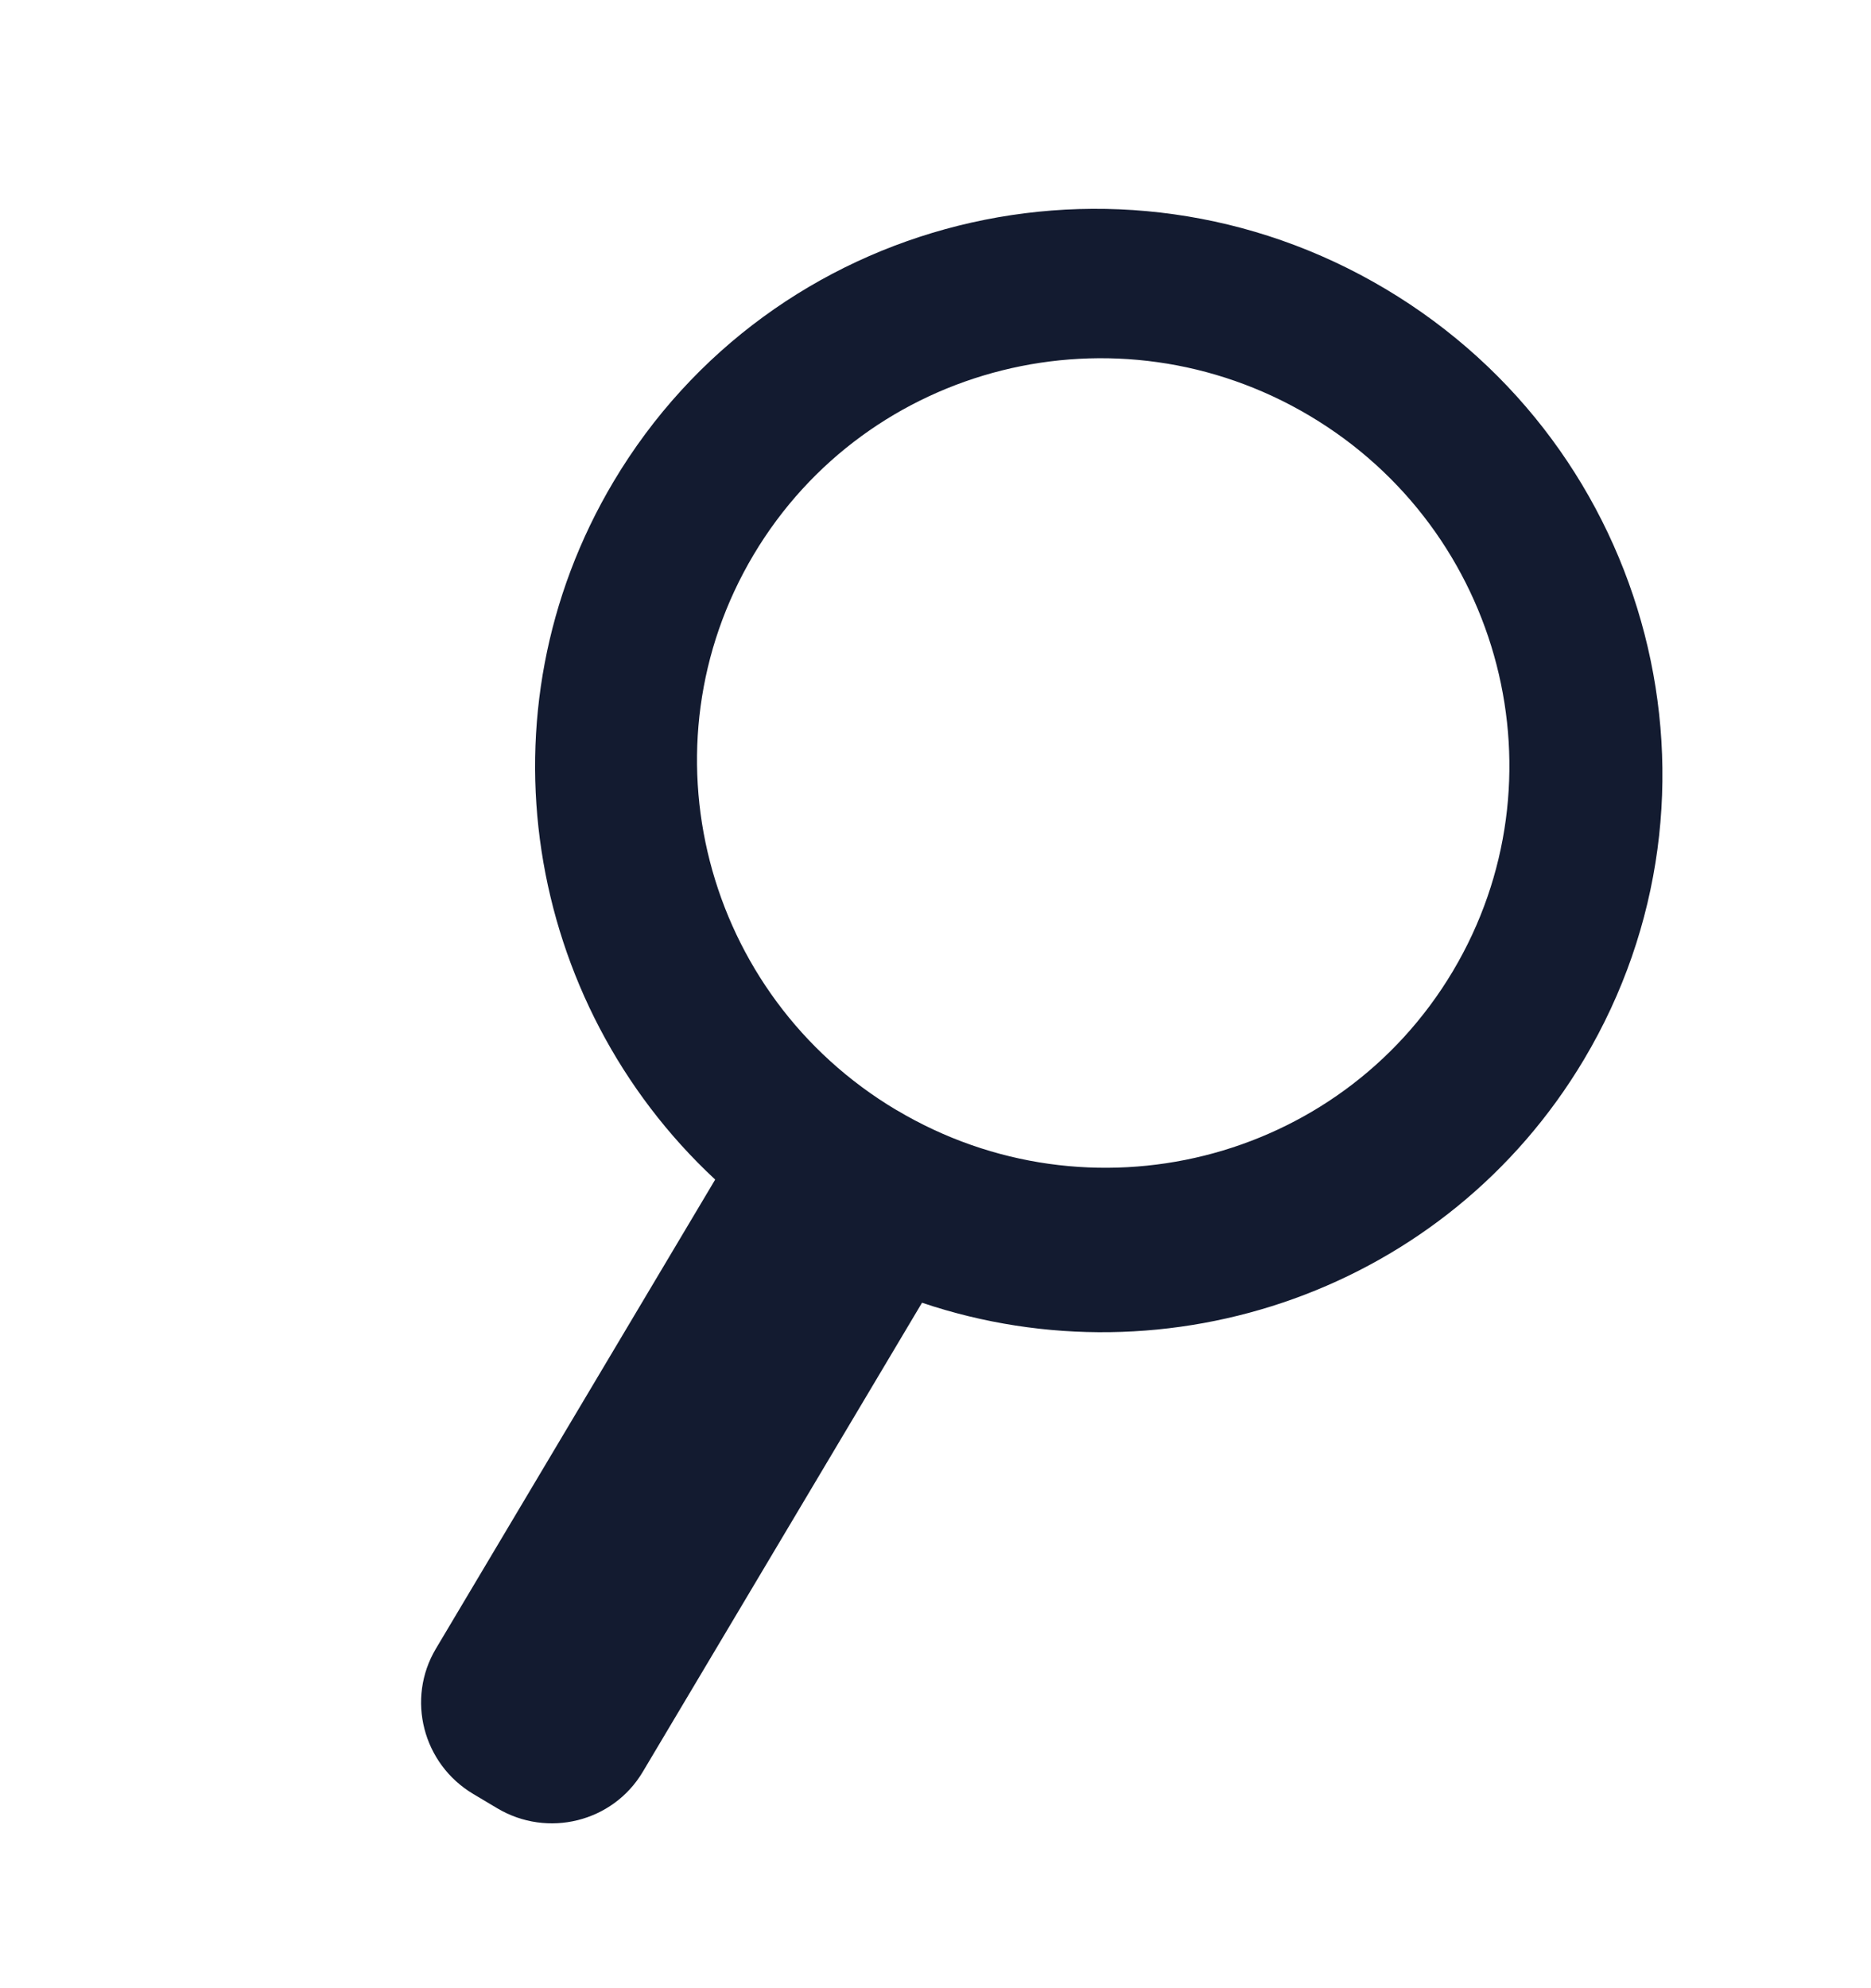 <svg width="64" height="68" viewBox="0 0 64 68" fill="none" xmlns="http://www.w3.org/2000/svg">
<g clip-path="url(#clip0_109_605)">
<path d="M47.391 9.881C38.226 4.424 26.403 7.376 20.987 16.473C16.288 24.366 17.956 34.29 24.464 40.344L14.909 56.391C13.889 58.105 14.462 60.33 16.189 61.358L17.008 61.846C18.735 62.874 20.964 62.318 21.985 60.604L31.539 44.556C39.963 47.393 49.482 44.13 54.182 36.237C59.598 27.14 56.559 15.339 47.391 9.881ZM30.668 37.969C24.062 34.036 21.874 25.532 25.776 18.977C29.679 12.422 38.201 10.293 44.805 14.225C51.409 18.157 53.6 26.662 49.697 33.217C45.794 39.772 37.273 41.899 30.669 37.967L30.668 37.969Z" fill="#131B30"/>
</g>
<defs>
<clipPath id="clip0_109_605">
<rect width="38.633" height="60.196" fill="white" transform="translate(30.795) rotate(30.769)"/>
</clipPath>
</defs>
</svg>
